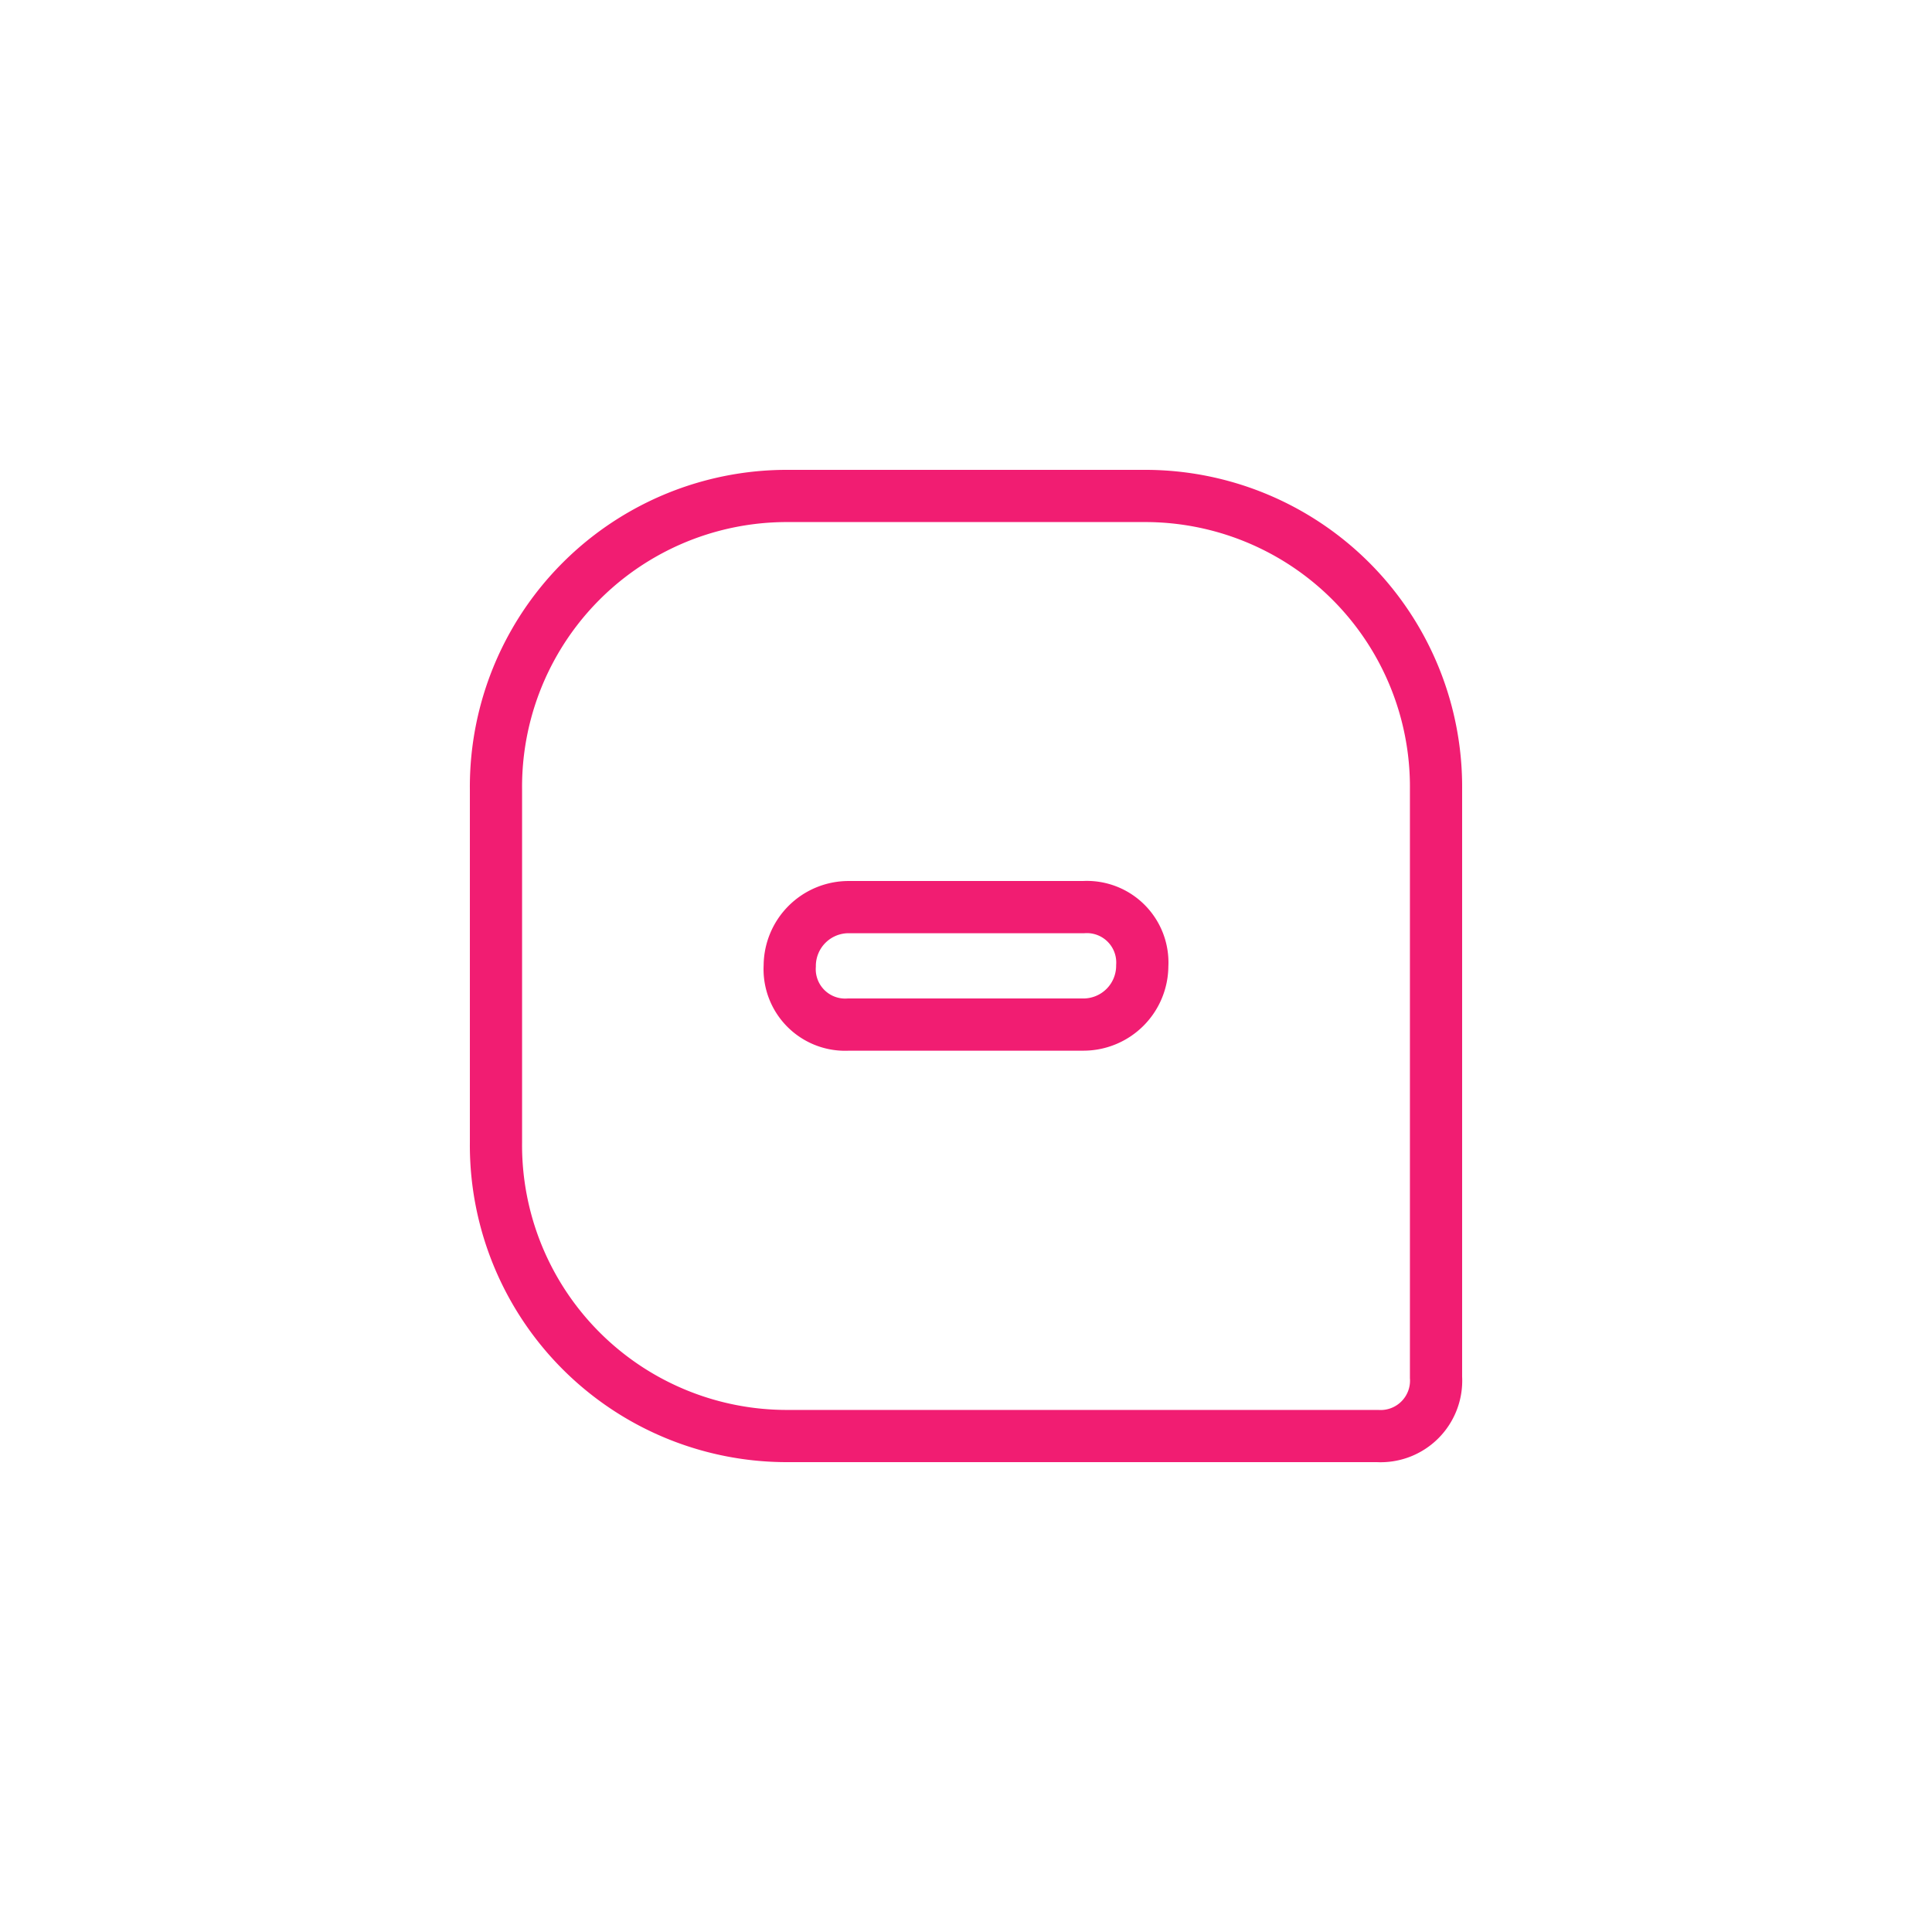 <svg xmlns="http://www.w3.org/2000/svg" xmlns:xlink="http://www.w3.org/1999/xlink" viewBox="0 0 37.006 37.006">
  <defs>
    <style>
      .cls-1 {
        fill: none;
        stroke: #f11d72;
        fill-rule: evenodd;
      }

      .cls-2 {
        filter: url(#Chat);
      }
    </style>
    <filter id="Chat" x="0" y="0" width="37.006" height="37.006" filterUnits="userSpaceOnUse">
      <feOffset input="SourceAlpha"/>
      <feGaussianBlur stdDeviation="3" result="blur"/>
      <feFlood flood-color="#f11d72"/>
      <feComposite operator="in" in2="blur"/>
      <feComposite in="SourceGraphic"/>
    </filter>
  </defs>
  <g class="cls-2" transform="matrix(1, 0, 0, 1, 0, 0)">
    <path id="Chat-2" data-name="Chat" class="cls-1" d="M5.627,9a1.063,1.063,0,0,0,1.125,1.125h4.5A1.128,1.128,0,0,0,12.379,9a1.063,1.063,0,0,0-1.125-1.125h-4.5A1.128,1.128,0,0,0,5.627,9ZM0,5.627A5.572,5.572,0,0,1,5.627,0h6.752a5.572,5.572,0,0,1,5.627,5.627V16.881a1.063,1.063,0,0,1-1.125,1.125H5.627A5.572,5.572,0,0,1,0,12.379Z" transform="translate(9.5 9.5)"/>
  </g>
</svg>
